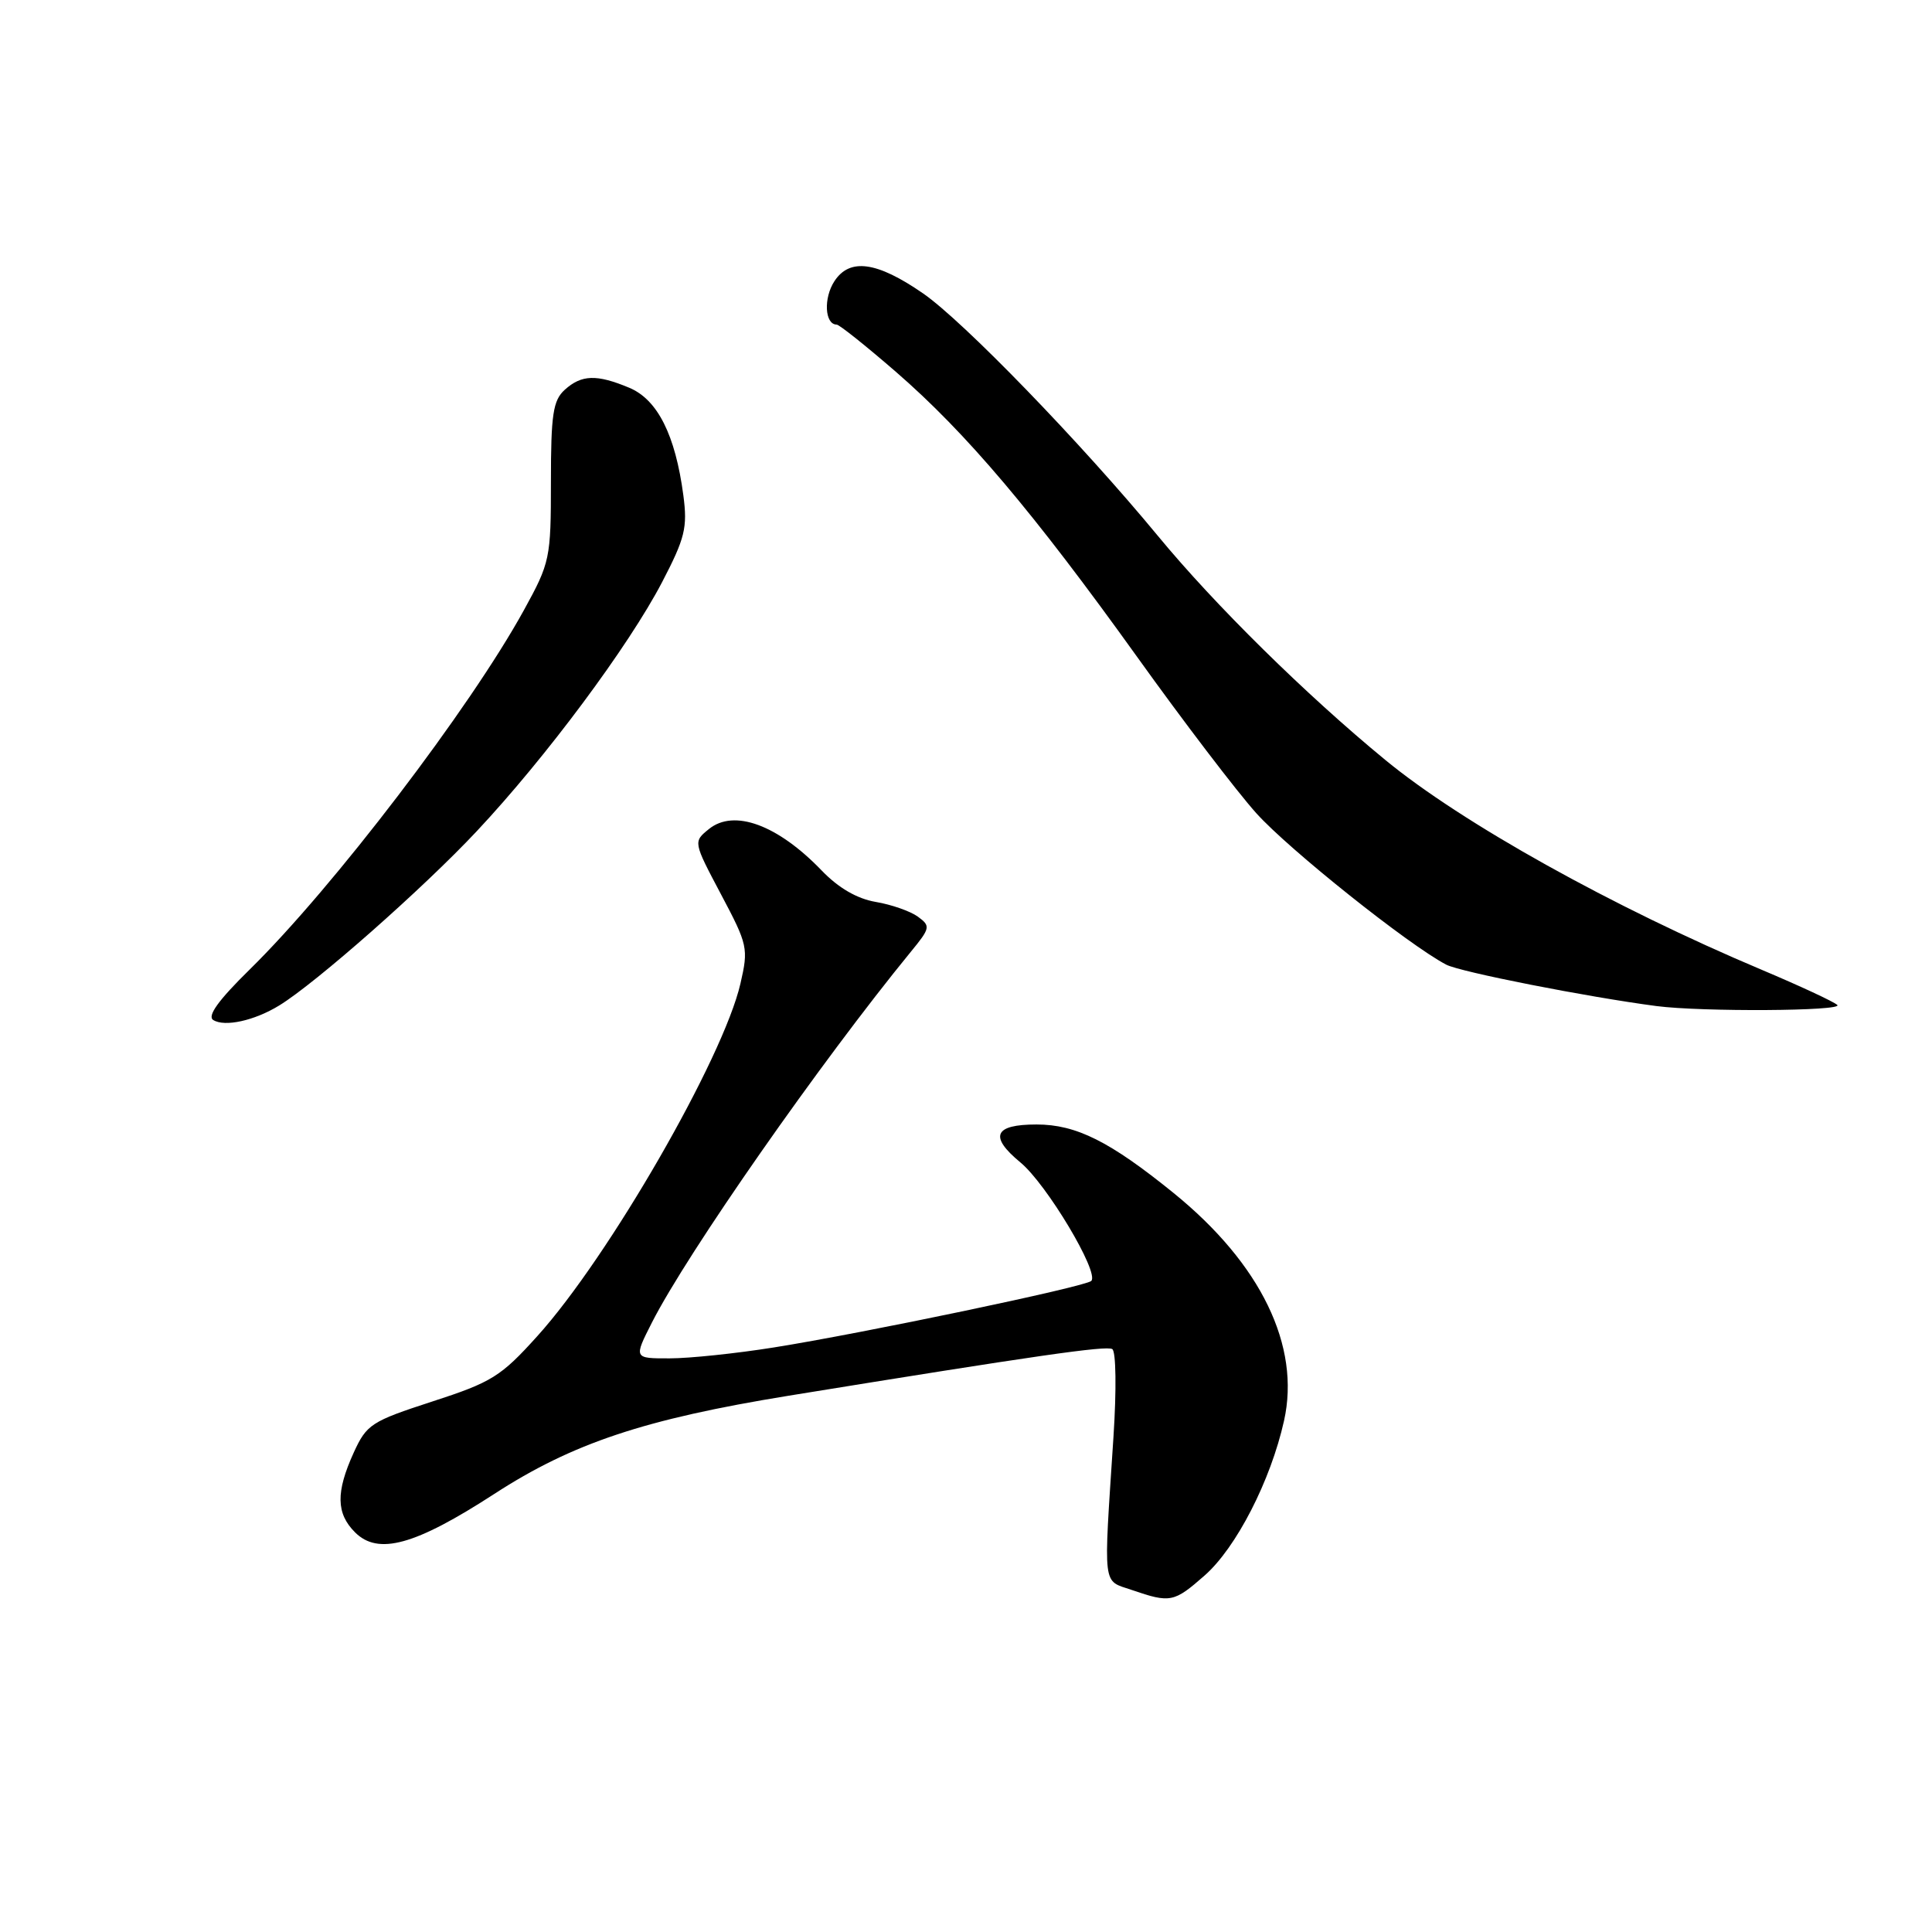 <?xml version="1.0" encoding="UTF-8" standalone="no"?>
<!DOCTYPE svg PUBLIC "-//W3C//DTD SVG 1.1//EN" "http://www.w3.org/Graphics/SVG/1.1/DTD/svg11.dtd" >
<svg xmlns="http://www.w3.org/2000/svg" xmlns:xlink="http://www.w3.org/1999/xlink" version="1.1" viewBox="0 0 256 256">
 <g >
 <path fill="currentColor"
d=" M 159.62 208.76 C 163.80 205.09 168.37 196.20 170.14 188.26 C 172.36 178.36 167.08 167.47 155.52 158.09 C 147.07 151.24 142.60 149.00 137.35 149.00 C 131.71 149.00 131.04 150.58 135.20 154.02 C 138.67 156.87 145.70 168.63 144.60 169.73 C 143.85 170.49 114.34 176.67 102.50 178.55 C 97.55 179.34 91.35 179.99 88.73 179.99 C 83.97 180.00 83.97 180.00 86.38 175.25 C 91.08 166.00 108.71 140.76 120.67 126.14 C 123.28 122.96 123.33 122.71 121.62 121.46 C 120.63 120.74 118.12 119.86 116.04 119.51 C 113.57 119.09 111.10 117.66 108.88 115.35 C 103.05 109.29 97.26 107.16 93.94 109.85 C 91.85 111.54 91.85 111.54 95.54 118.51 C 99.09 125.20 99.19 125.66 98.11 130.34 C 95.83 140.23 80.67 166.55 71.21 177.03 C 66.38 182.39 65.17 183.15 57.30 185.70 C 49.18 188.34 48.58 188.73 46.86 192.50 C 44.49 197.72 44.54 200.54 47.04 203.04 C 50.11 206.11 55.00 204.76 65.50 197.95 C 75.86 191.23 85.42 188.04 104.50 184.94 C 137.27 179.62 146.57 178.28 147.38 178.76 C 147.88 179.06 147.95 184.13 147.54 190.39 C 146.21 210.81 146.03 209.32 150.00 210.69 C 155.07 212.43 155.56 212.33 159.62 208.76 Z  M 37.00 133.23 C 41.83 130.28 56.10 117.69 63.18 110.13 C 72.34 100.36 83.30 85.62 87.73 77.14 C 90.77 71.30 91.11 69.92 90.55 65.65 C 89.49 57.64 87.13 52.95 83.38 51.38 C 79.05 49.57 77.06 49.64 74.83 51.65 C 73.28 53.06 73.00 54.91 73.00 63.82 C 73.00 74.00 72.89 74.54 69.42 80.85 C 62.27 93.85 44.16 117.59 33.10 128.45 C 28.94 132.53 27.42 134.64 28.26 135.16 C 29.79 136.11 33.72 135.24 37.00 133.23 Z  M 243.45 133.16 C 242.93 132.70 238.45 130.62 233.50 128.53 C 213.72 120.20 193.70 109.05 183.55 100.69 C 173.03 92.04 160.98 80.17 153.42 71.00 C 143.23 58.66 127.63 42.55 122.30 38.87 C 116.19 34.65 112.60 34.16 110.57 37.25 C 109.10 39.49 109.28 42.99 110.86 43.01 C 111.21 43.01 114.74 45.83 118.70 49.26 C 128.03 57.35 136.91 67.85 150.66 87.02 C 156.77 95.55 163.89 104.89 166.48 107.77 C 170.81 112.58 186.64 125.21 191.63 127.82 C 193.46 128.79 210.35 132.11 219.50 133.31 C 225.50 134.09 244.37 133.98 243.45 133.16 Z "/>
</g>
</svg>